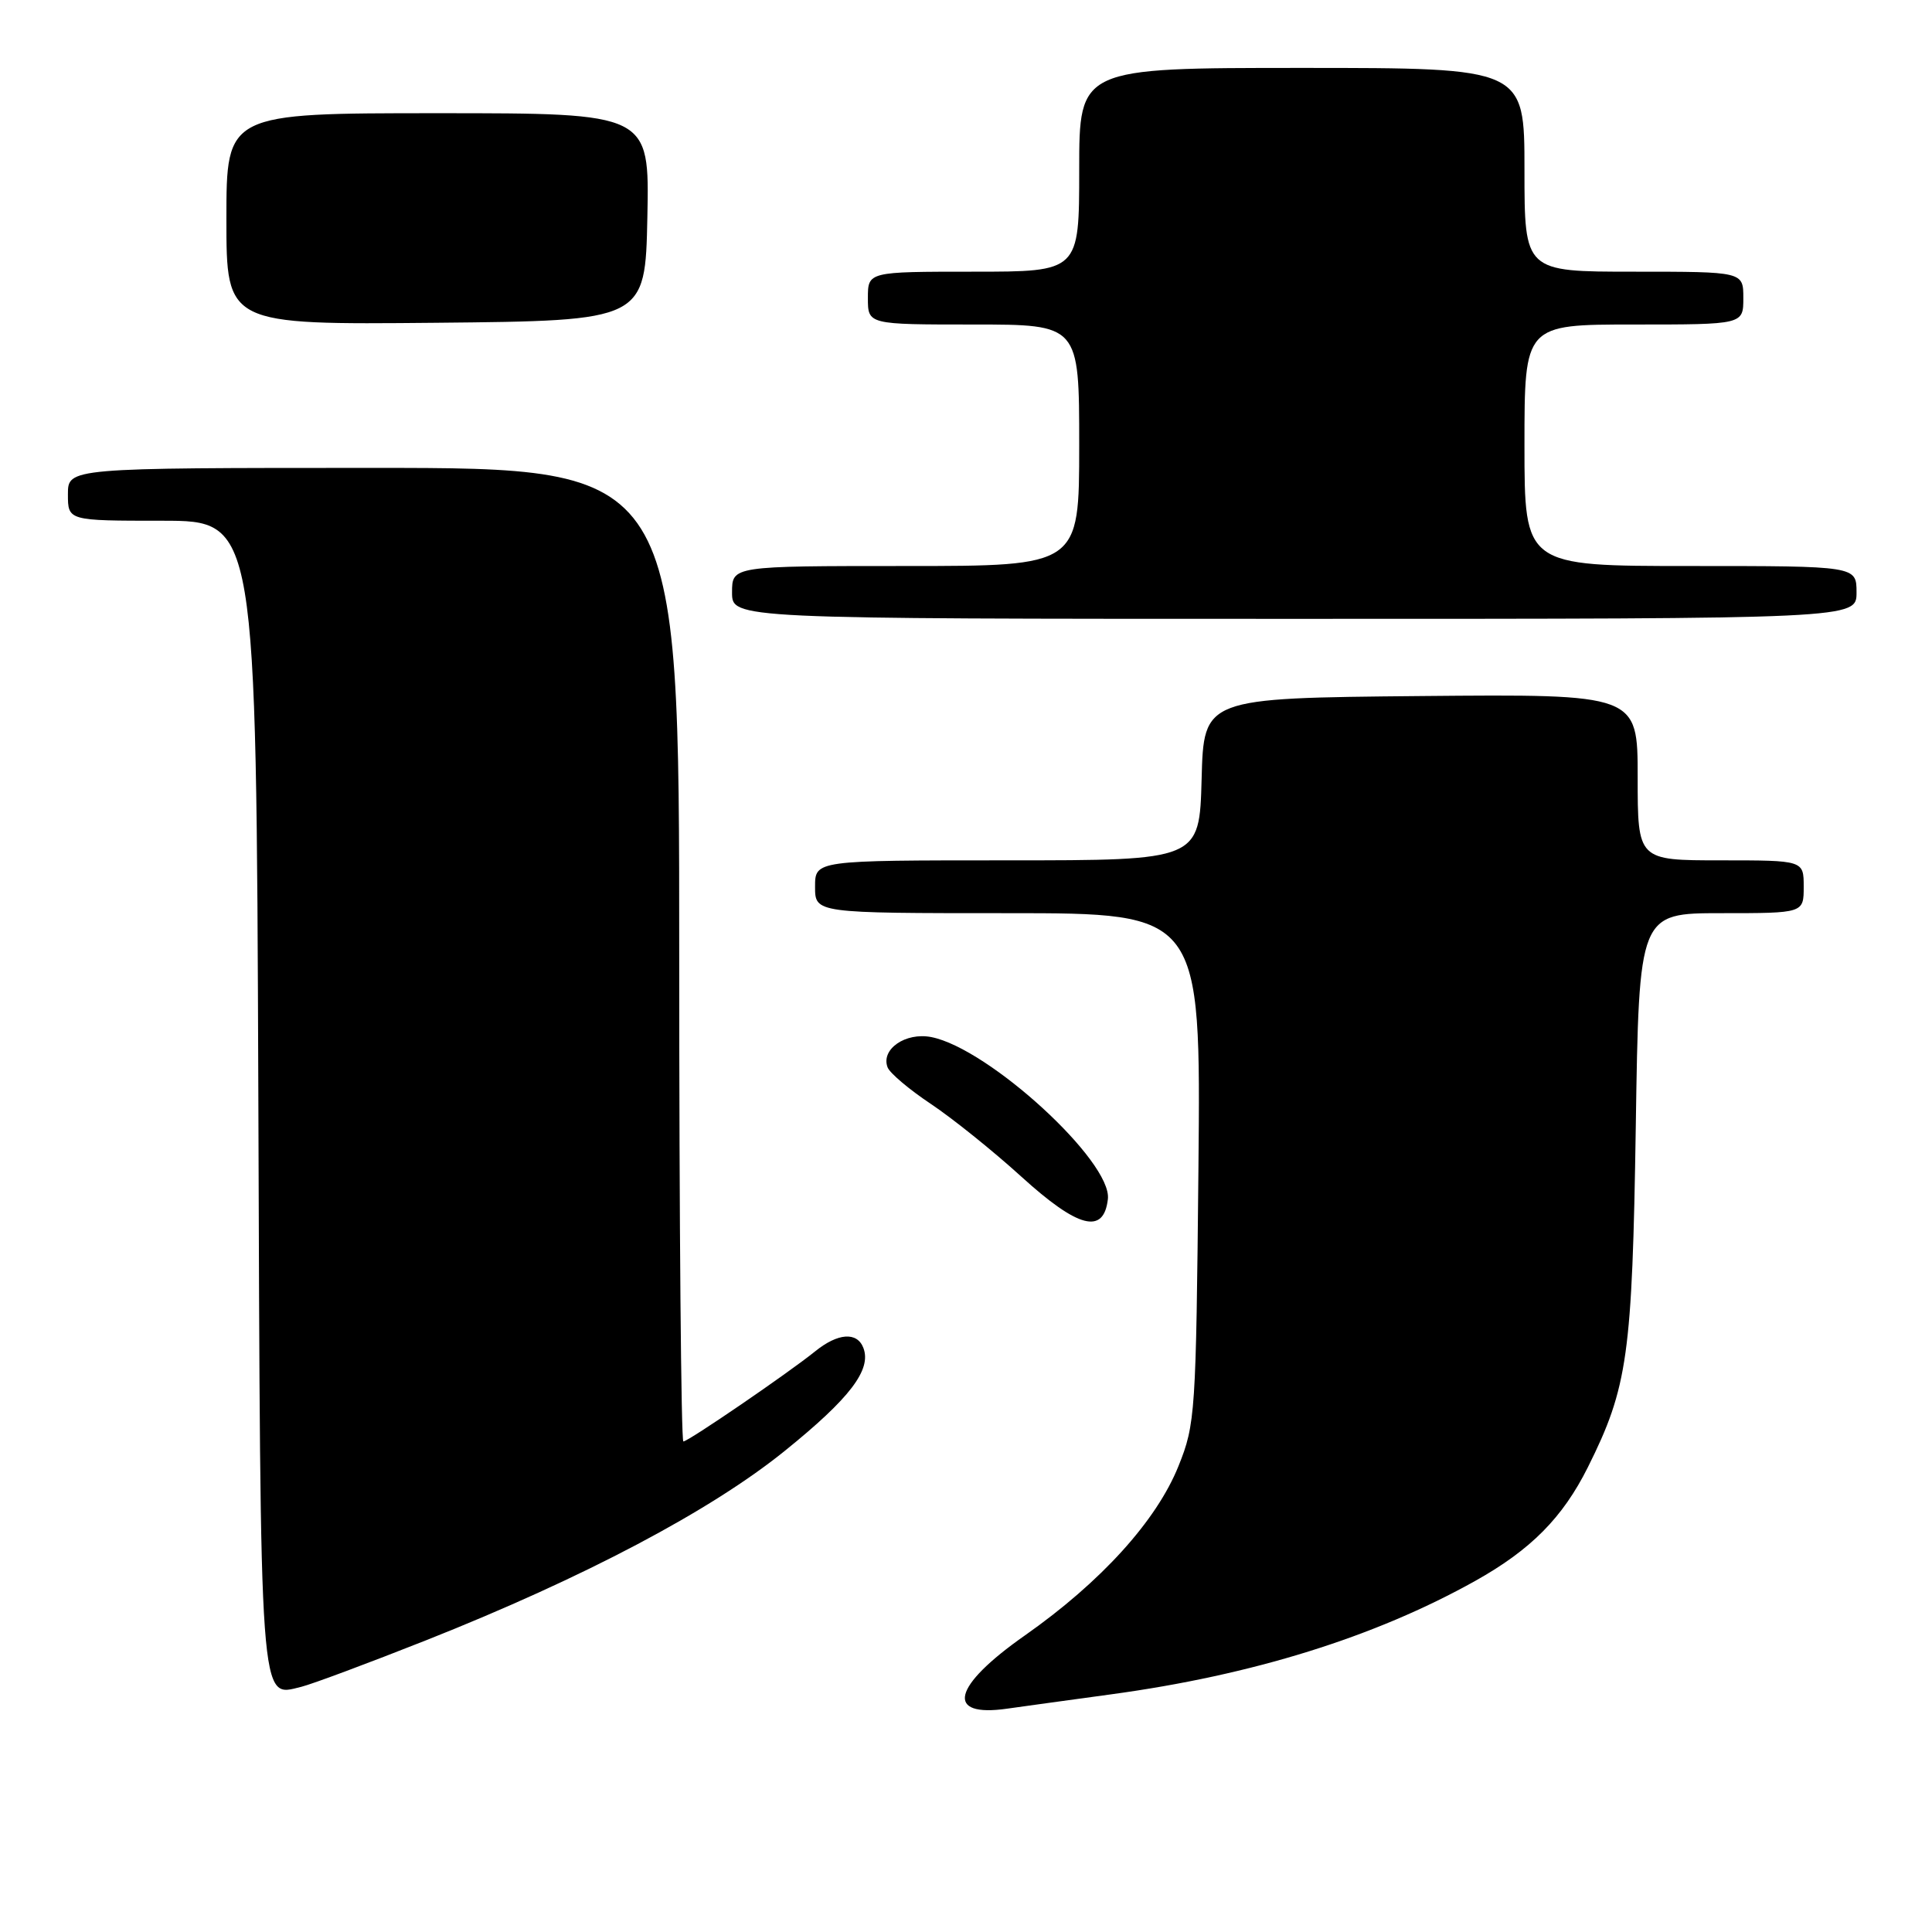 <?xml version="1.0" encoding="UTF-8" standalone="no"?>
<!DOCTYPE svg PUBLIC "-//W3C//DTD SVG 1.1//EN" "http://www.w3.org/Graphics/SVG/1.1/DTD/svg11.dtd" >
<svg xmlns="http://www.w3.org/2000/svg" xmlns:xlink="http://www.w3.org/1999/xlink" version="1.1" viewBox="0 0 256 256">
 <g >
 <path fill="currentColor"
d=" M 147.22 224.51 C 165.98 221.96 182.16 216.92 195.49 209.47 C 202.85 205.35 207.06 201.10 210.40 194.42 C 215.69 183.82 216.28 179.60 216.75 149.25 C 217.18 121.00 217.18 121.00 228.09 121.00 C 239.00 121.00 239.00 121.00 239.00 117.50 C 239.00 114.00 239.00 114.00 228.00 114.00 C 217.00 114.00 217.00 114.00 217.00 102.98 C 217.00 91.97 217.00 91.97 188.25 92.23 C 159.50 92.50 159.50 92.50 159.22 103.25 C 158.93 114.00 158.93 114.00 133.47 114.00 C 108.00 114.00 108.00 114.00 108.00 117.50 C 108.00 121.00 108.00 121.00 133.56 121.00 C 159.12 121.00 159.12 121.00 158.80 154.75 C 158.48 187.27 158.39 188.71 156.16 194.25 C 153.25 201.51 145.87 209.64 135.78 216.72 C 126.15 223.47 125.17 227.61 133.50 226.40 C 135.15 226.17 141.33 225.31 147.22 224.51 Z  M 56.50 217.33 C 77.40 209.04 94.21 200.16 104.01 192.23 C 112.63 185.27 115.51 181.49 114.40 178.60 C 113.57 176.44 111.02 176.62 108.00 179.07 C 104.44 181.94 91.20 191.00 90.55 191.00 C 90.25 191.00 90.00 161.98 90.00 126.50 C 90.00 62.00 90.00 62.00 49.50 62.00 C 9.00 62.00 9.00 62.00 9.00 65.50 C 9.00 69.00 9.00 69.00 21.48 69.00 C 33.95 69.00 33.95 69.00 34.23 144.85 C 34.52 227.38 34.34 224.86 39.93 223.51 C 41.34 223.16 48.80 220.38 56.50 217.33 Z  M 146.80 158.89 C 147.38 153.92 131.04 138.93 123.41 137.42 C 119.99 136.75 116.69 139.03 117.61 141.43 C 117.90 142.19 120.47 144.36 123.32 146.26 C 126.17 148.16 131.58 152.50 135.33 155.91 C 142.86 162.75 146.25 163.63 146.80 158.89 Z  M 246.00 78.50 C 246.00 75.00 246.00 75.00 224.00 75.00 C 202.00 75.00 202.00 75.00 202.00 59.00 C 202.00 43.00 202.00 43.00 216.50 43.00 C 231.00 43.00 231.00 43.00 231.00 39.50 C 231.00 36.00 231.00 36.00 216.50 36.00 C 202.00 36.00 202.00 36.00 202.00 22.50 C 202.00 9.00 202.00 9.00 172.50 9.00 C 143.00 9.00 143.00 9.00 143.00 22.50 C 143.00 36.00 143.00 36.00 129.00 36.00 C 115.00 36.00 115.00 36.00 115.00 39.50 C 115.00 43.00 115.00 43.00 129.00 43.00 C 143.00 43.00 143.00 43.00 143.00 59.00 C 143.00 75.00 143.00 75.00 120.00 75.00 C 97.00 75.00 97.00 75.00 97.00 78.50 C 97.00 82.00 97.00 82.00 171.50 82.00 C 246.00 82.00 246.00 82.00 246.00 78.50 Z  M 85.78 28.75 C 86.06 15.00 86.06 15.00 58.03 15.00 C 30.00 15.00 30.00 15.00 30.00 29.02 C 30.00 43.03 30.00 43.03 57.75 42.77 C 85.50 42.50 85.50 42.50 85.78 28.75 Z "/>
</g>
</svg>